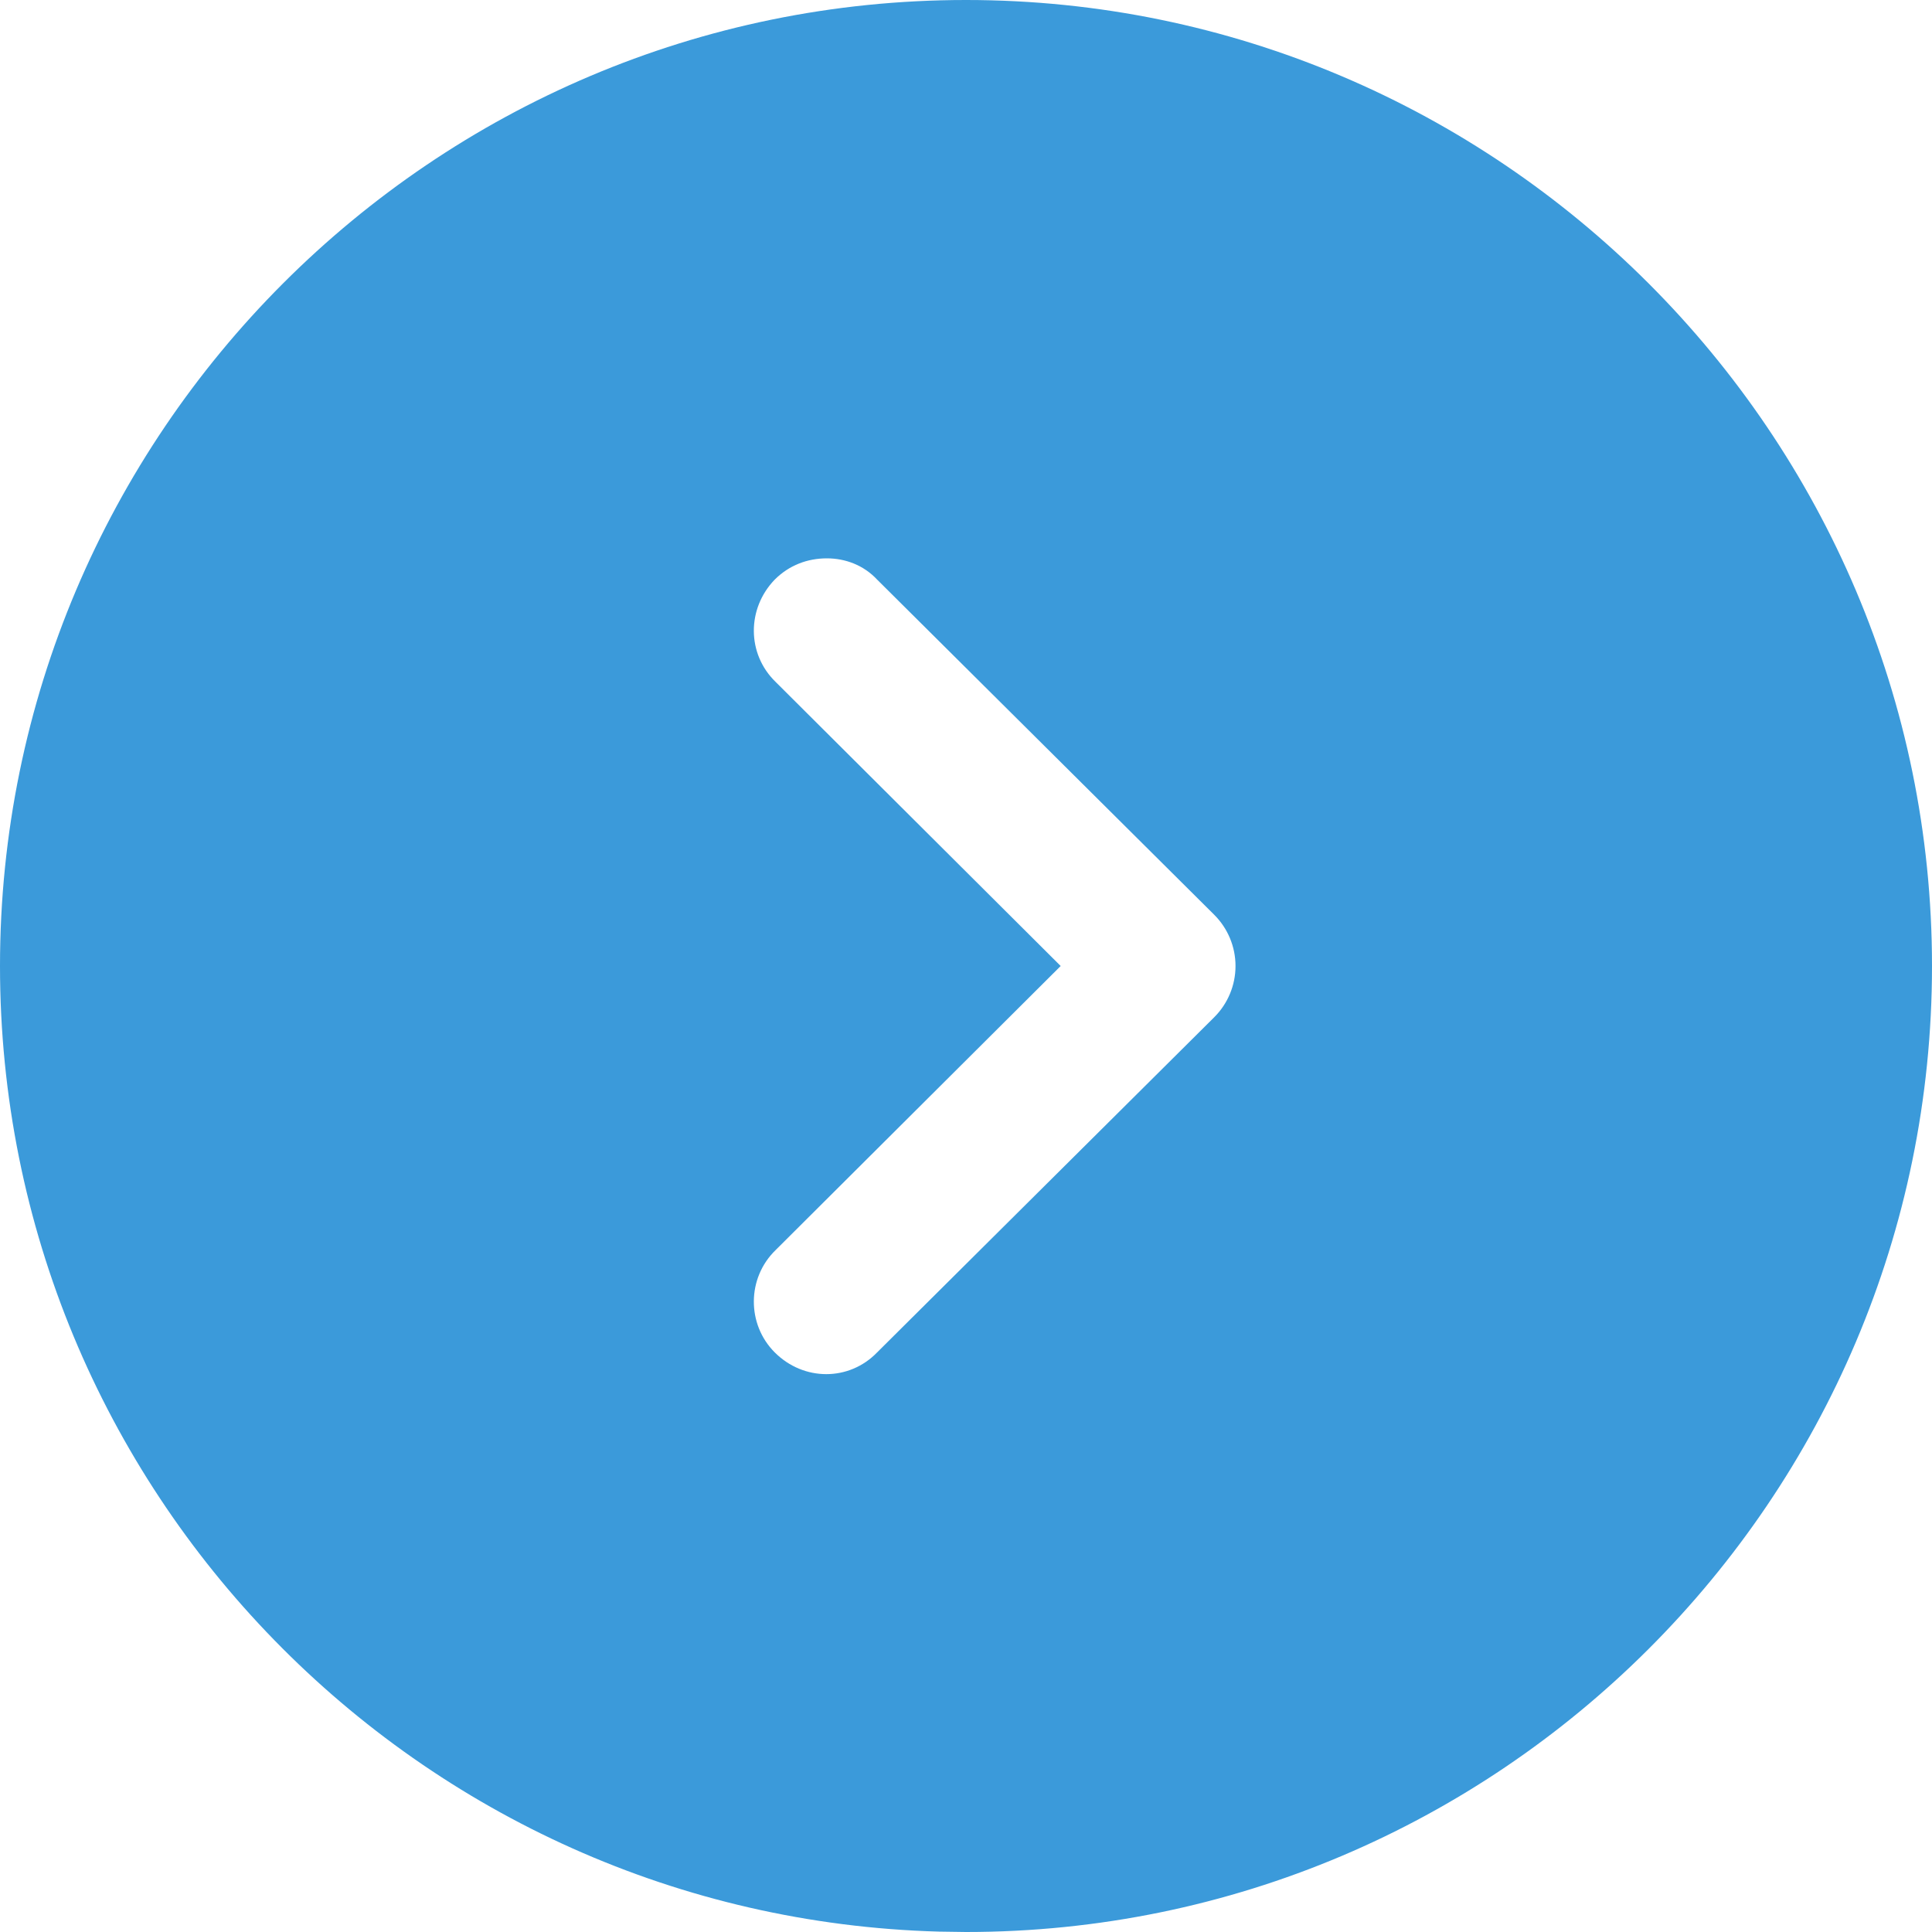 <svg width="40" height="40" viewBox="0 0 40 40" fill="none" xmlns="http://www.w3.org/2000/svg">
<path d="M40 20C40 31.04 31.02 40 20 40L19.441 39.992C8.659 39.696 -1.34862e-06 30.853 -8.74228e-07 20C-3.92528e-07 8.98 8.96 -1.3568e-06 20 -8.74228e-07C31.02 -3.92528e-07 40 8.98 40 20ZM25.58 20C25.58 19.6 25.42 19.22 25.14 18.94L18.16 12C17.88 11.7 17.5 11.56 17.12 11.56C16.72 11.56 16.34 11.7 16.04 12C15.46 12.6 15.46 13.54 16.06 14.12L21.96 20L16.06 25.88C15.46 26.46 15.46 27.42 16.04 28C16.64 28.6 17.58 28.6 18.16 28L25.14 21.06C25.42 20.78 25.58 20.4 25.58 20Z" fill="#3B9ADA"/>
</svg>
